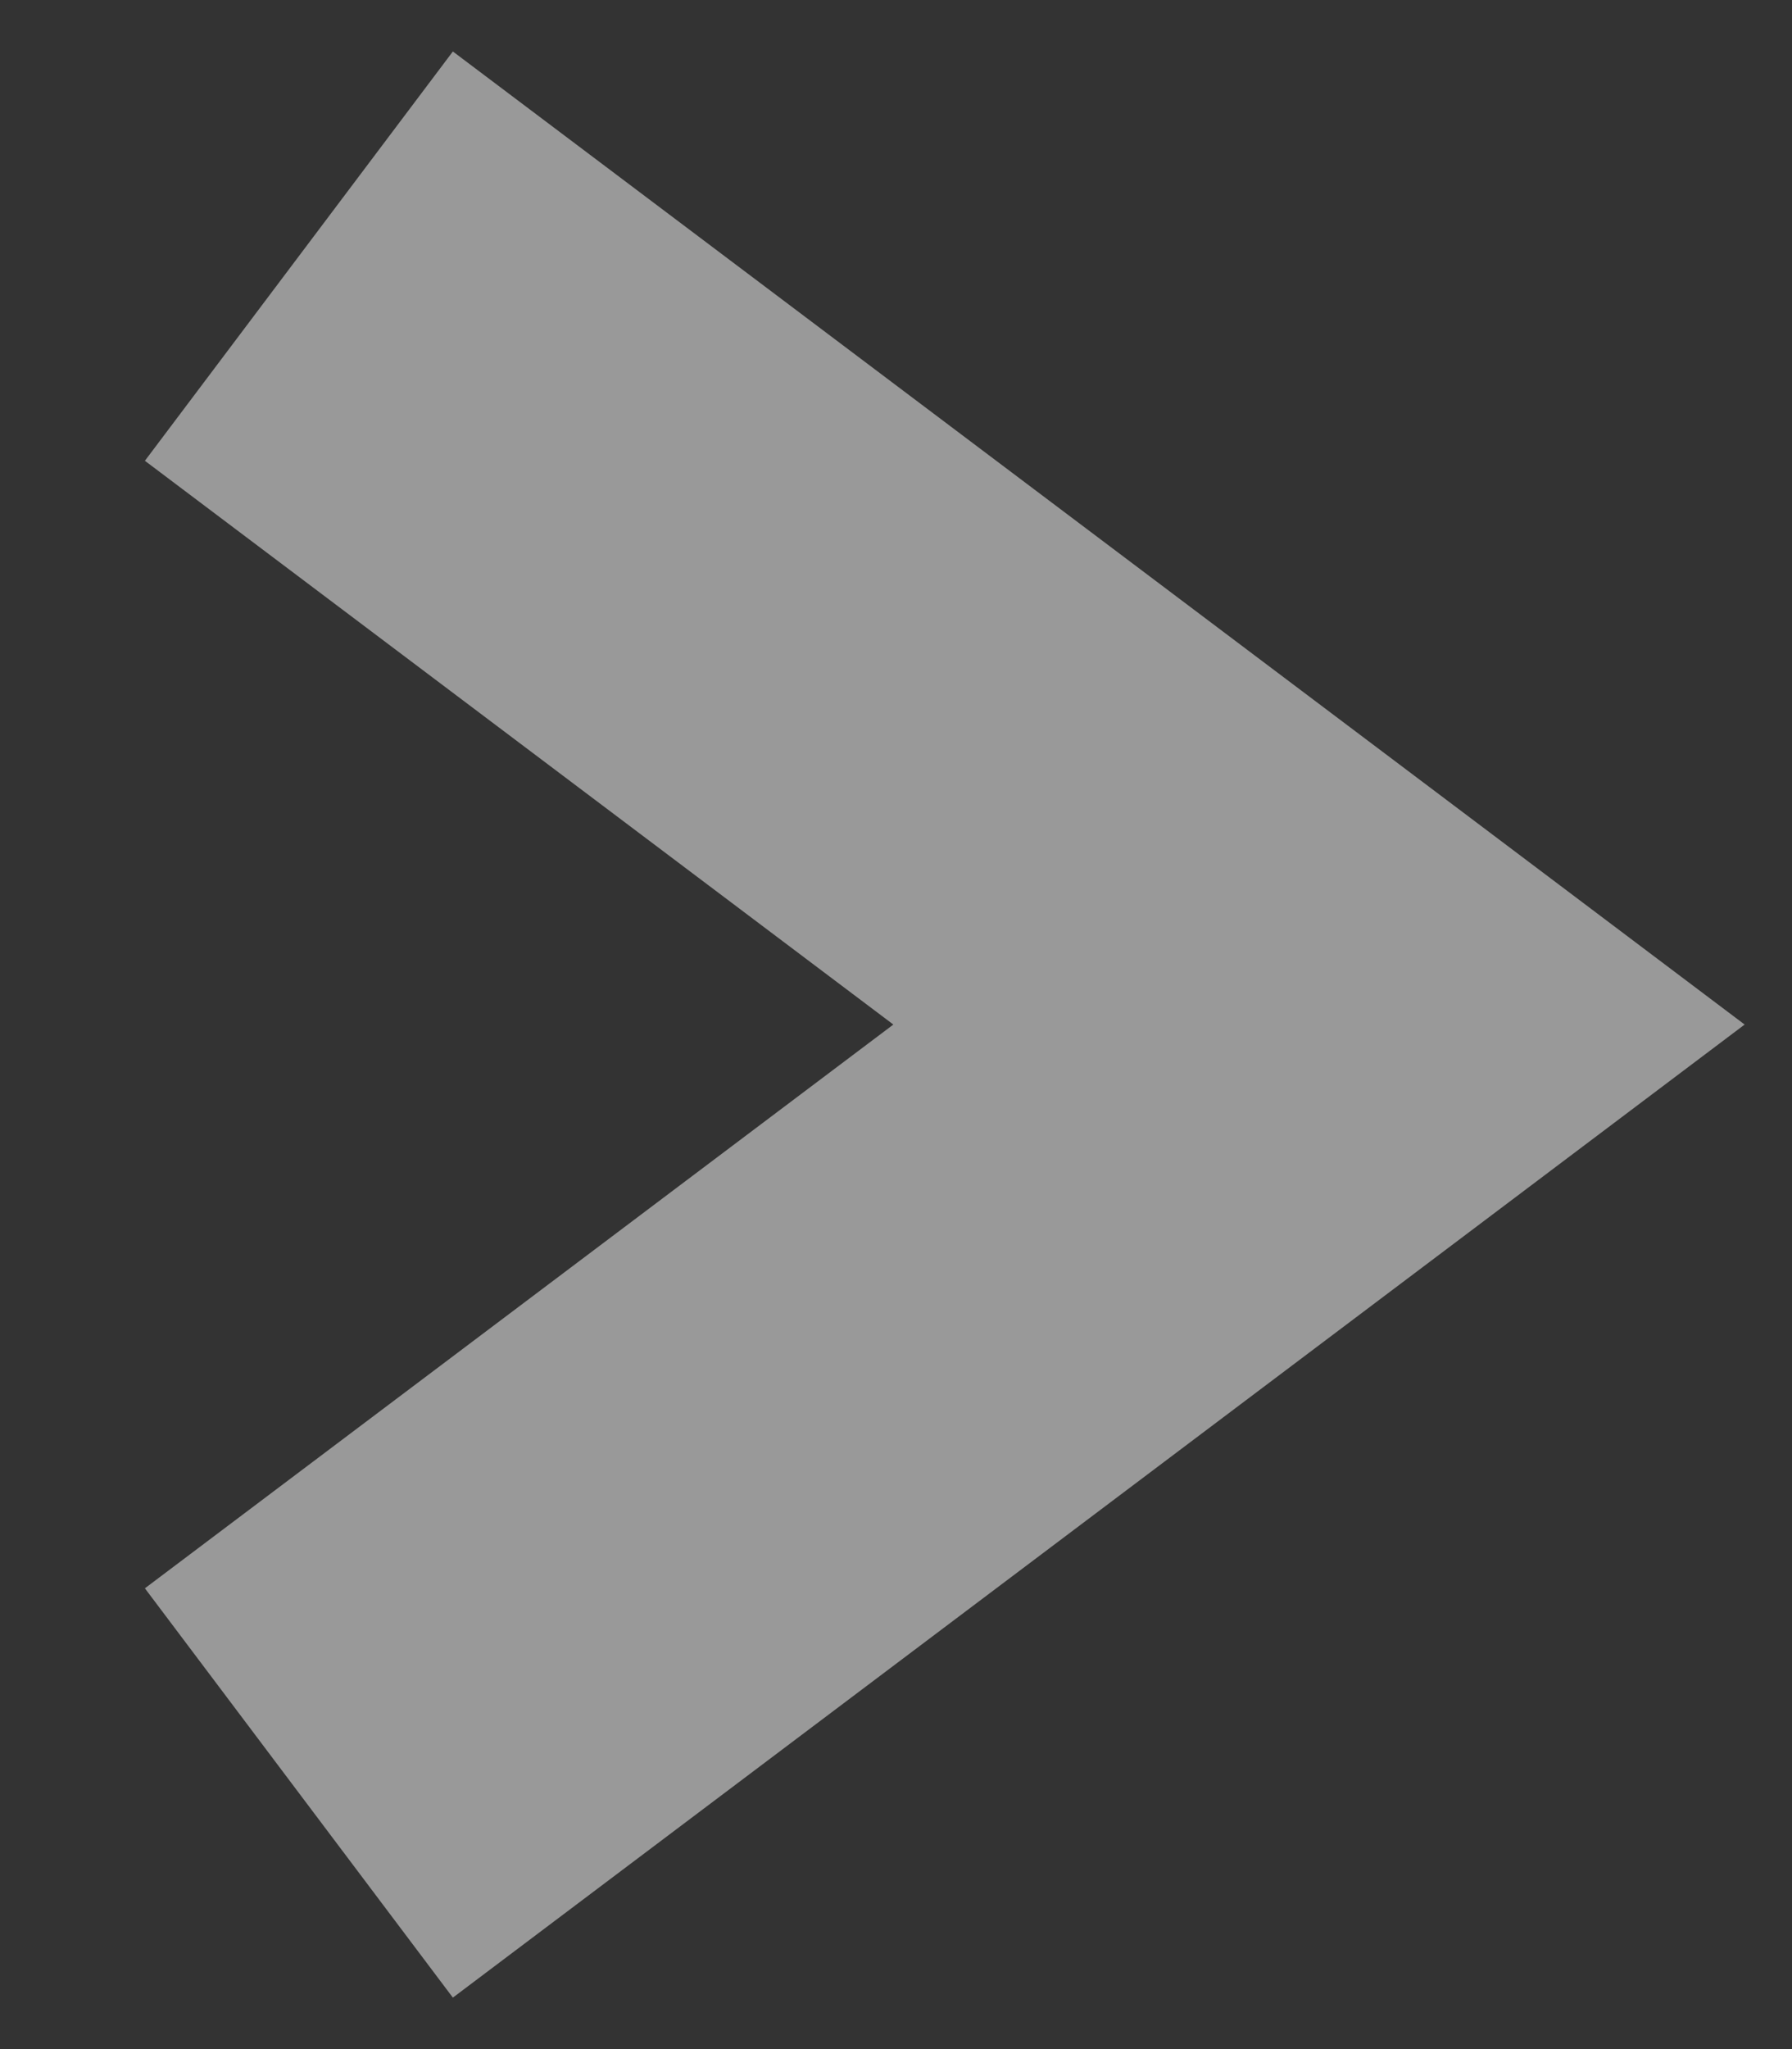 <svg width="7" height="8" viewBox="0 0 7 8" fill="none" xmlns="http://www.w3.org/2000/svg">
<rect x="0" y="0" width="7" height="8" fill="#333333" stroke="none"/>
<path d="M5.152 4L5.754 3.201L6.815 4L5.754 4.799L5.152 4ZM1.769 0.201L5.754 3.201L4.551 4.799L0.566 1.799L1.769 0.201ZM5.754 4.799L1.769 7.799L0.566 6.201L4.551 3.201L5.754 4.799Z" fill="white" fill-opacity="0.5"/>
</svg>
